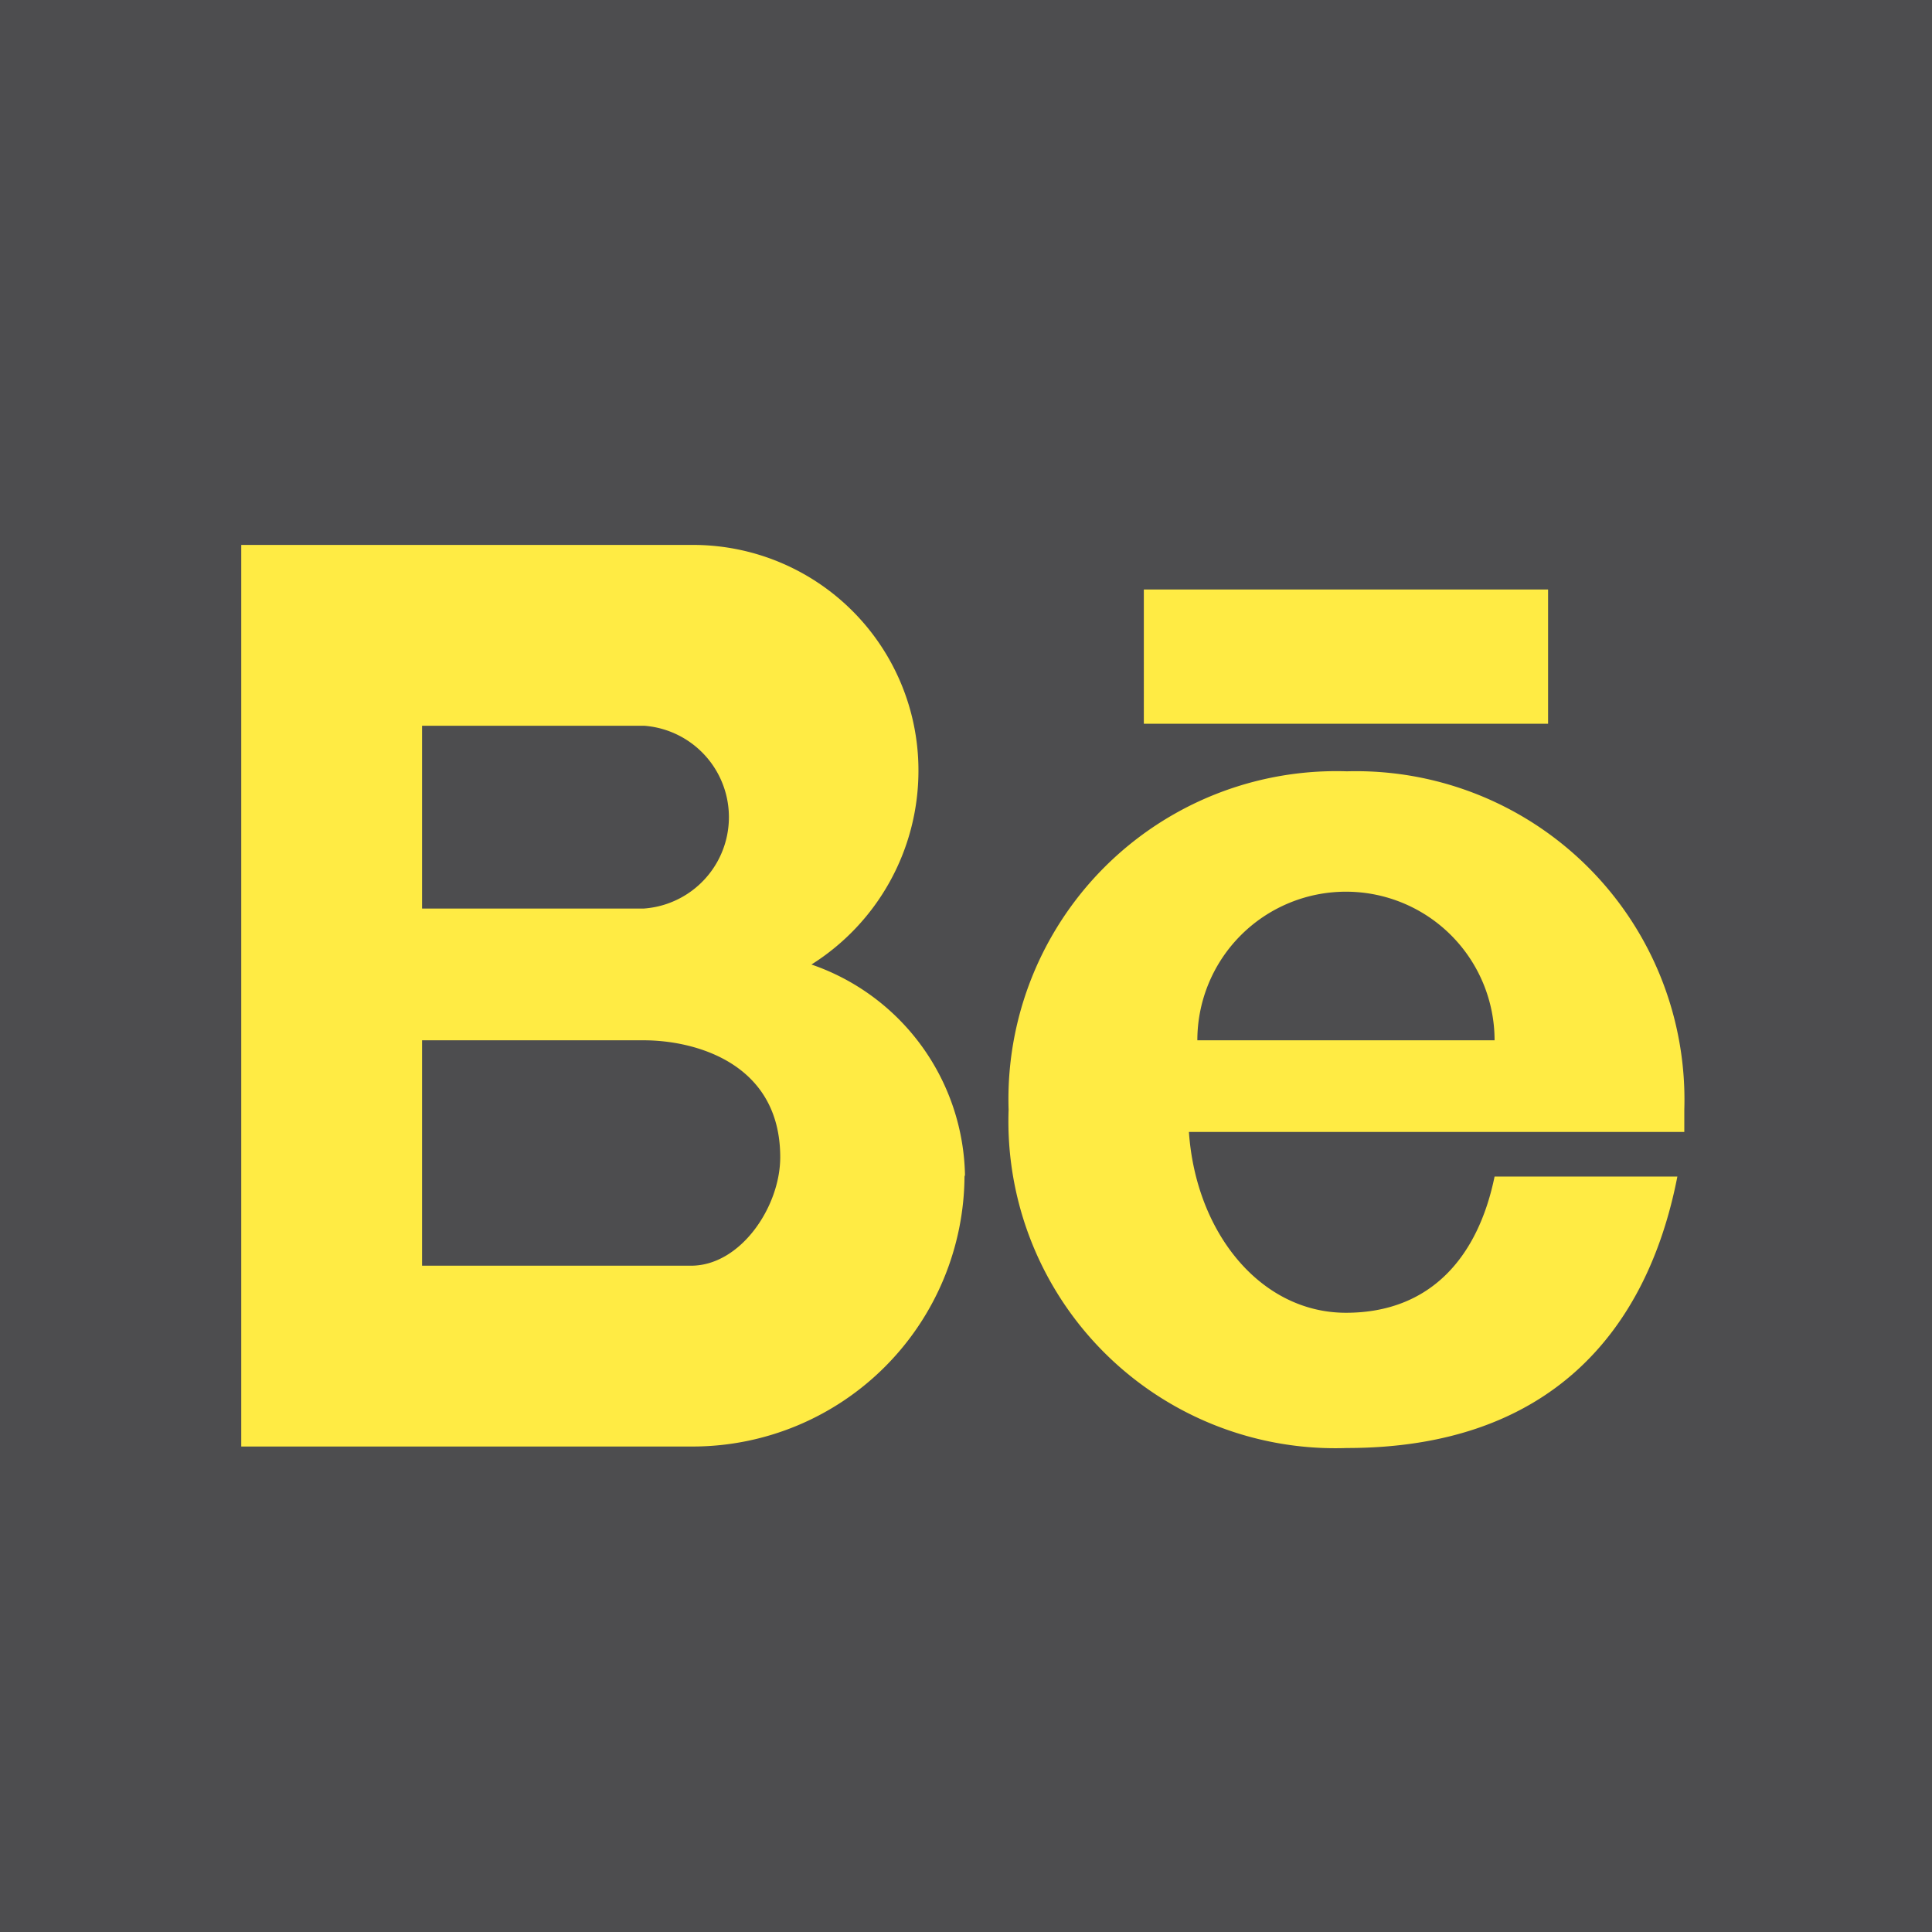 <svg id="_16" data-name="16" xmlns="http://www.w3.org/2000/svg" viewBox="0 0 39 39"><defs><style>.cls-1{fill:#4d4d4f;}.cls-2{fill:#ffeb44;fill-rule:evenodd;}</style></defs><title>Artboard 5 copy 2portfolio-icons</title><rect class="cls-1" width="39" height="39"/><path class="cls-2" d="M8.52,21H13c1,0,2.75.44,2.75,2.36,0,1-.8,2.19-1.8,2.19H8.52Zm14.57-9.1h8.16v2.71H23.09ZM30.17,21h-6a3,3,0,0,1,6,0ZM24,22.85H34V22.4a6.63,6.63,0,0,0-6.81-6.83,6.62,6.62,0,0,0-6.83,6.83,6.6,6.6,0,0,0,6.83,6.83c4.09,0,6.06-2.35,6.67-5.48H30.17c-.33,1.61-1.28,2.75-3,2.75S24.14,24.89,24,22.85Zm-4.52.9a4.59,4.59,0,0,0-3.1-4.28,4.62,4.62,0,0,0,2.16-3.9A4.55,4.55,0,0,0,14,11H4.87v18.2H14a5.49,5.49,0,0,0,5.47-5.48ZM13,18.34H8.52V14.65H13a1.85,1.85,0,0,1,0,3.69Z"/></svg>